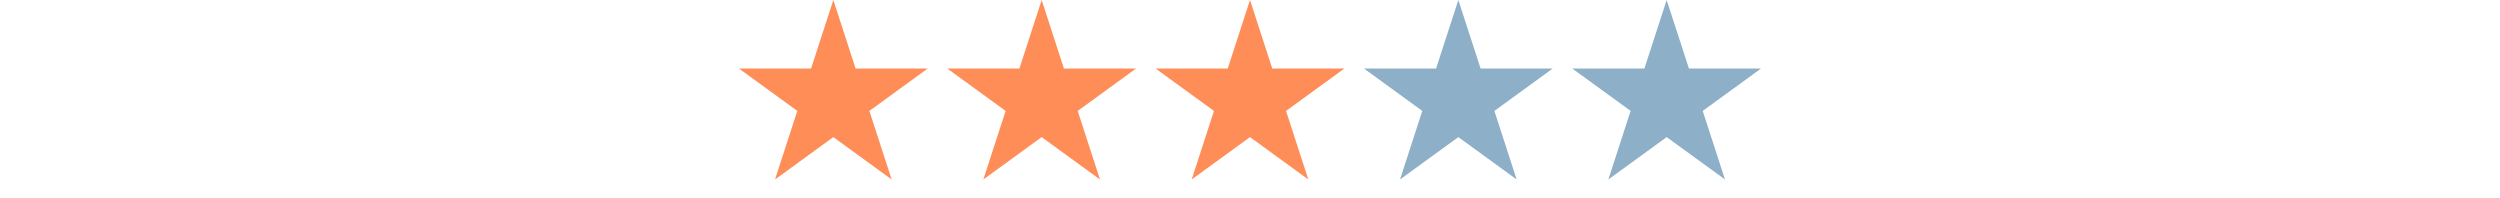 <svg width="252" height="20" viewBox="0 0 252 20" fill="none" xmlns="http://www.w3.org/2000/svg">
<path d="M84 0L86.245 6.91H93.511L87.633 11.18L89.878 18.09L84 13.82L78.122 18.09L80.367 11.18L74.489 6.91H81.755L84 0Z" fill="#FF8D58"/>
<path d="M105 0L107.245 6.91H114.511L108.633 11.18L110.878 18.09L105 13.82L99.122 18.09L101.367 11.18L95.489 6.91H102.755L105 0Z" fill="#FF8D58"/>
<path d="M126 0L128.245 6.91H135.511L129.633 11.18L131.878 18.09L126 13.82L120.122 18.09L122.367 11.18L116.489 6.91H123.755L126 0Z" fill="#FF8D58"/>
<path d="M147 0L149.245 6.91H156.511L150.633 11.18L152.878 18.09L147 13.82L141.122 18.09L143.367 11.18L137.489 6.91H144.755L147 0Z" fill="#8DAFC8"/>
<path d="M168 0L170.245 6.91H177.511L171.633 11.18L173.878 18.09L168 13.82L162.122 18.09L164.367 11.18L158.489 6.91H165.755L168 0Z" fill="#8DAFC8"/>
</svg>
